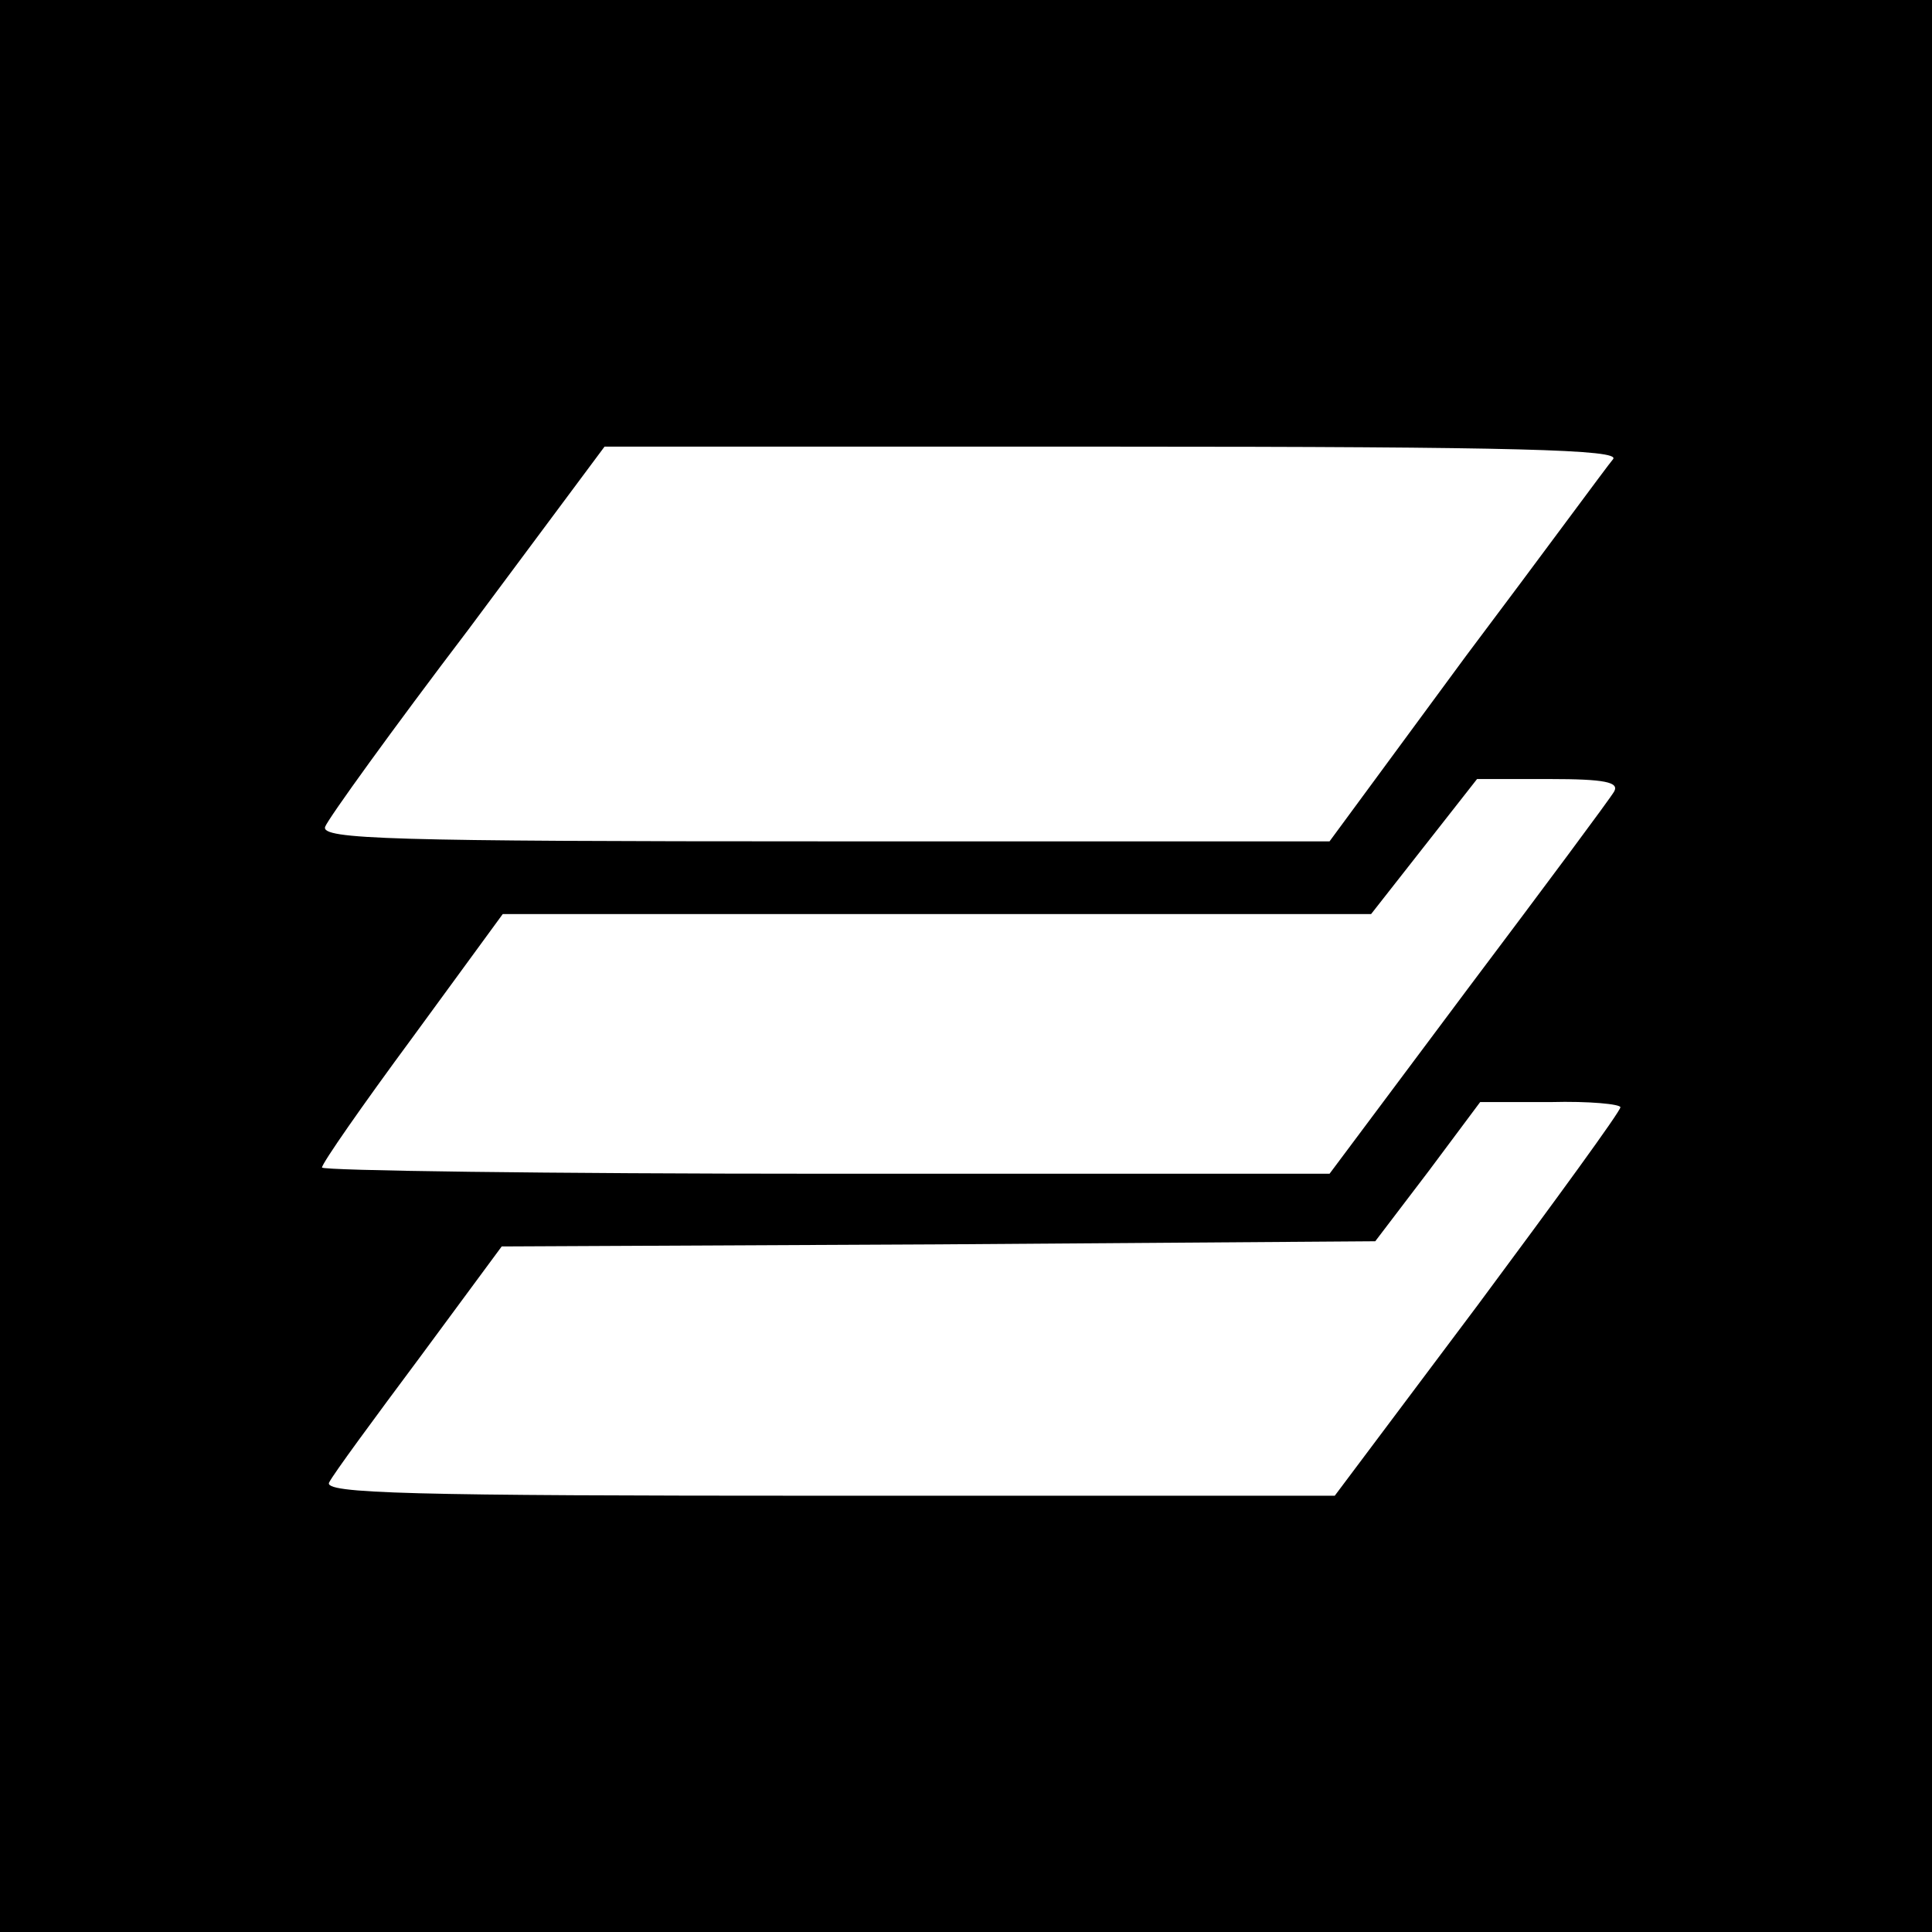 <svg xmlns="http://www.w3.org/2000/svg" version="1.0" width="180pt" height="180pt" viewBox="-3 -3 186 186" preserveAspectRatio="xMidYMid meet"><g id="deeditor_bgCarrier" stroke-width="0">
    <rect id="dee_c_e" x="-3" y="-3" width="186" height="186" rx="0" fill="#000000" strokewidth="0"/>
  </g>

<g transform="translate(0,180) scale(0.1,-0.1)" fill="#ffffff" stroke="none">
<path d="M421 1224 c-73 -96 -135 -182 -138 -190 -4 -12 62 -14 481 -14 l486 0 131 178 c73 97 136 183 142 190 7 9 -90 12 -481 12 l-490 0 -131 -176z" fill="#ffffff"/>
<path d="M1341 1015 l-51 -65 -418 0 -418 0 -87 -119 c-48 -65 -87 -121 -87 -125 0 -3 218 -6 485 -6 l485 0 133 178 c73 97 137 183 141 190 5 9 -9 12 -62 12 l-70 0 -51 -65z" fill="#ffffff"/>
<path d="M1345 702 l-51 -67 -421 -3 -420 -2 -79 -107 c-44 -59 -83 -112 -87 -120 -7 -11 78 -13 480 -13 l488 0 138 184 c75 101 137 186 137 190 0 3 -30 6 -67 5 l-68 0 -50 -67z" fill="#ffffff"/>
</g>
</svg>